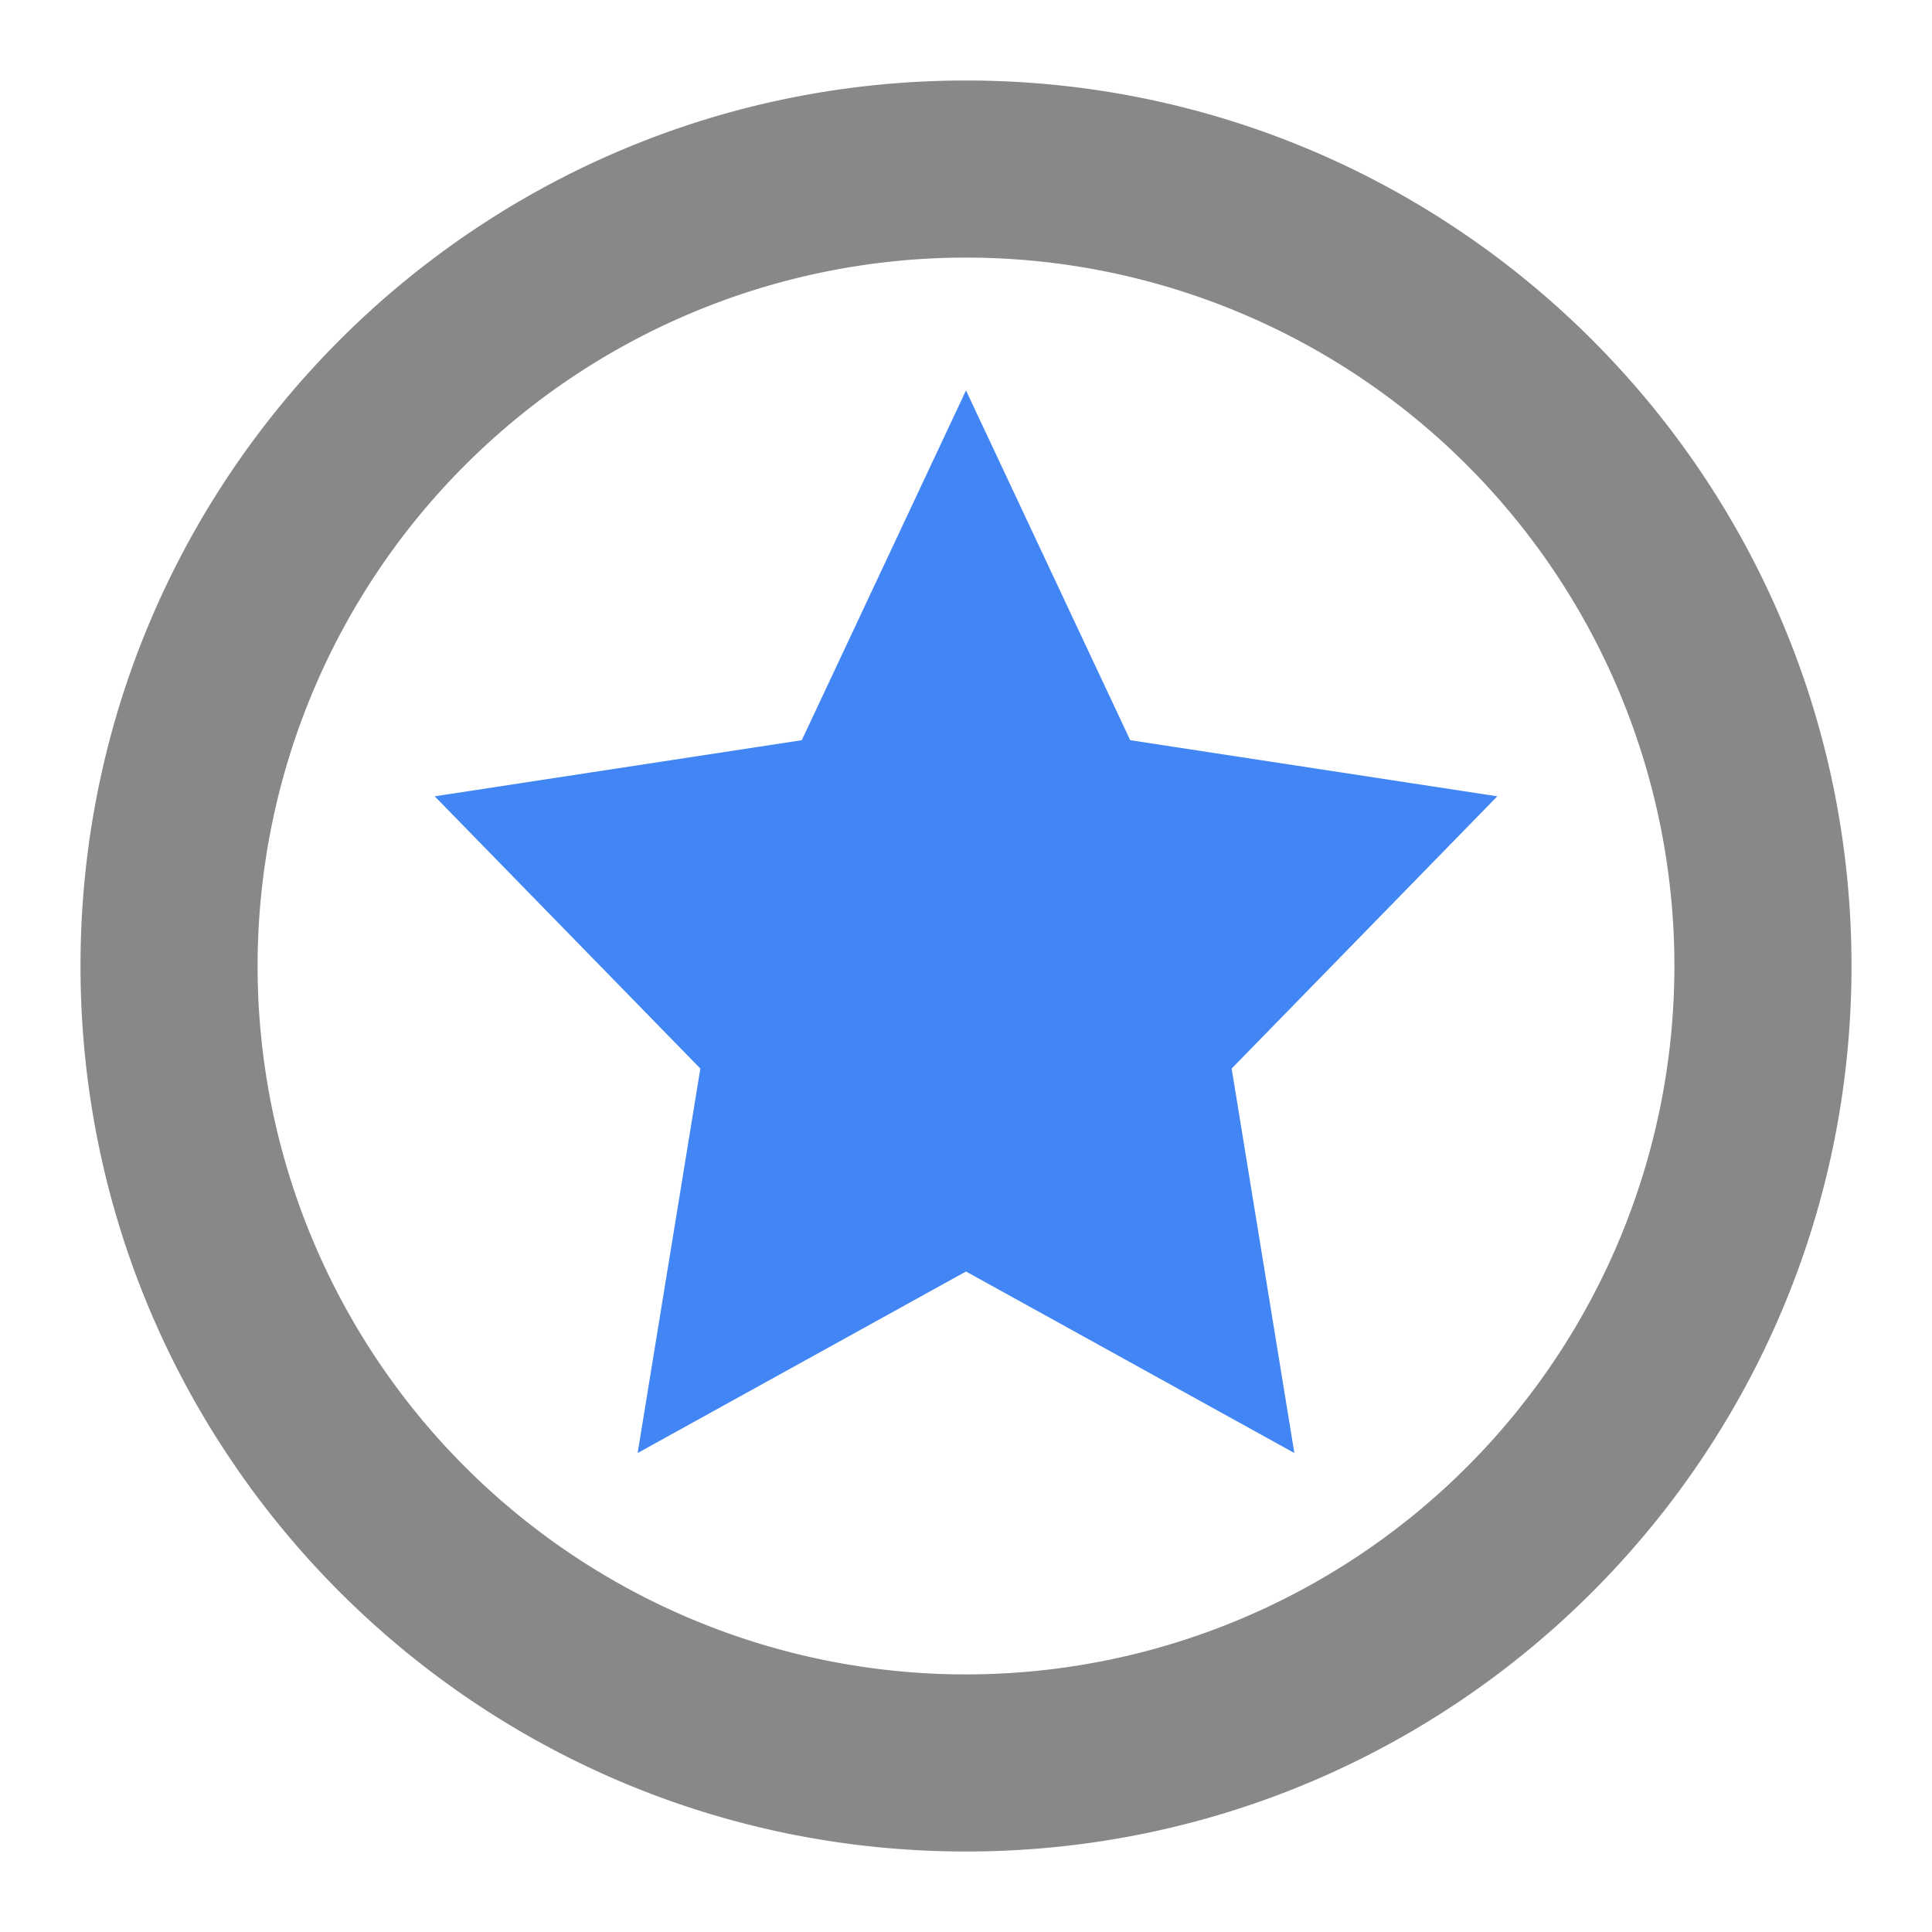 <svg xmlns="http://www.w3.org/2000/svg" width="24" height="24" viewBox="0 0 24 24">
    <g fill="none" fill-rule="evenodd">
        <path fill="#888" fill-rule="nonzero" d="M12 23C5.925 23 1 18.075 1 12S5.925 1 12 1s11 4.925 11 11-4.925 11-11 11zm0-2.2a8.8 8.8 0 1 0 0-17.6 8.8 8.8 0 0 0 0 17.6z"/>
        <path fill="#4286F5" d="M12 15.795L7.921 18.05l.779-4.776-3.3-3.382 4.56-.697L12 4.85l2.04 4.345 4.56.697-3.3 3.382.779 4.776z"/>
        <g fill="#D8D8D8" fill-opacity="0">
            <path fill="none" d="M0 0h24v24H0z"/>
        </g>
    </g>
</svg>
